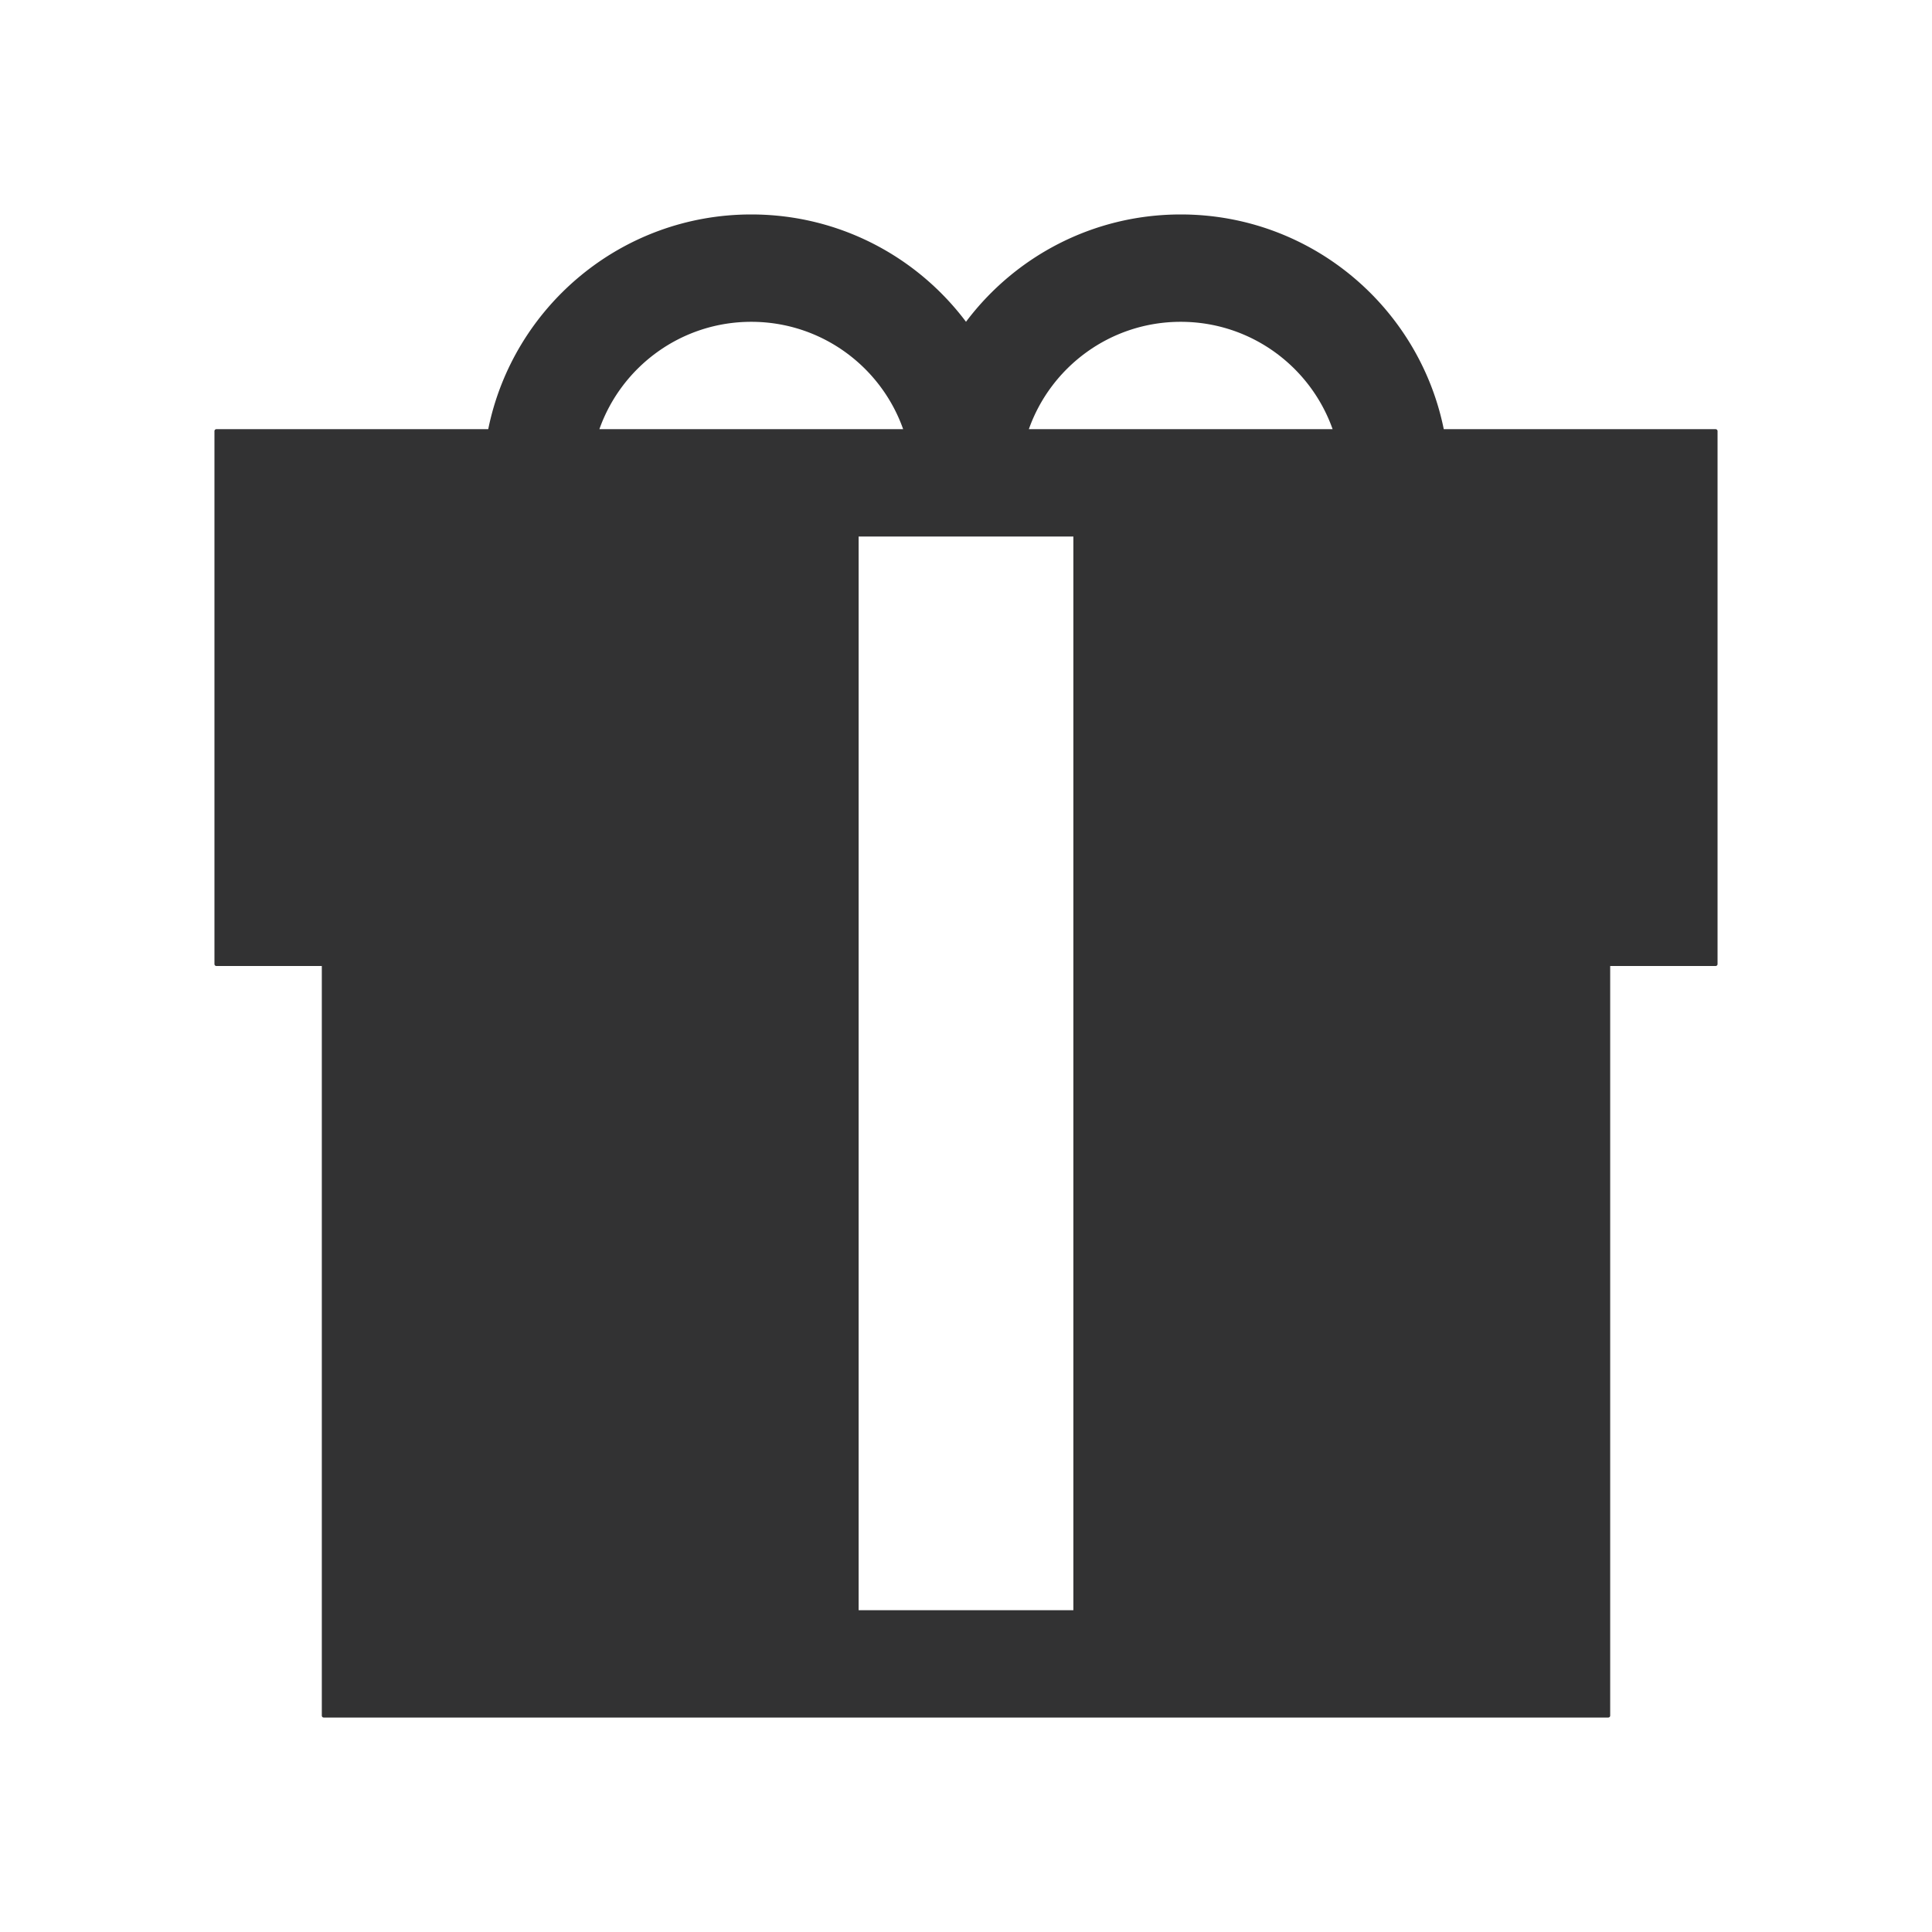<svg width="1000" height="1000" xmlns="http://www.w3.org/2000/svg"><path d="M467.471 222.143c-11.443-32.376-42.32-55.572-78.614-55.572-36.294 0-67.17 23.196-78.614 55.572h157.228zm-214.763 0C265.58 158.729 321.645 111 388.858 111c45.445 0 85.795 21.821 111.142 55.558C525.347 132.82 565.697 111 611.143 111c67.212 0 123.277 47.73 136.15 111.143H888a1 1 0 0 1 1 1V499a1 1 0 0 1-1 1h-54.571v388a1 1 0 0 1-1 1H167.57a1 1 0 0 1-1-1V500H112a1 1 0 0 1-1-1V223.143a1 1 0 0 1 1-1h140.708zm279.82 0h157.229c-11.443-32.376-42.32-55.572-78.614-55.572-36.294 0-67.17 23.196-78.614 55.572zm-88.1 55.571V833.43h111.143V277.714H444.43z" fill="#323233" fill-rule="evenodd"/></svg>